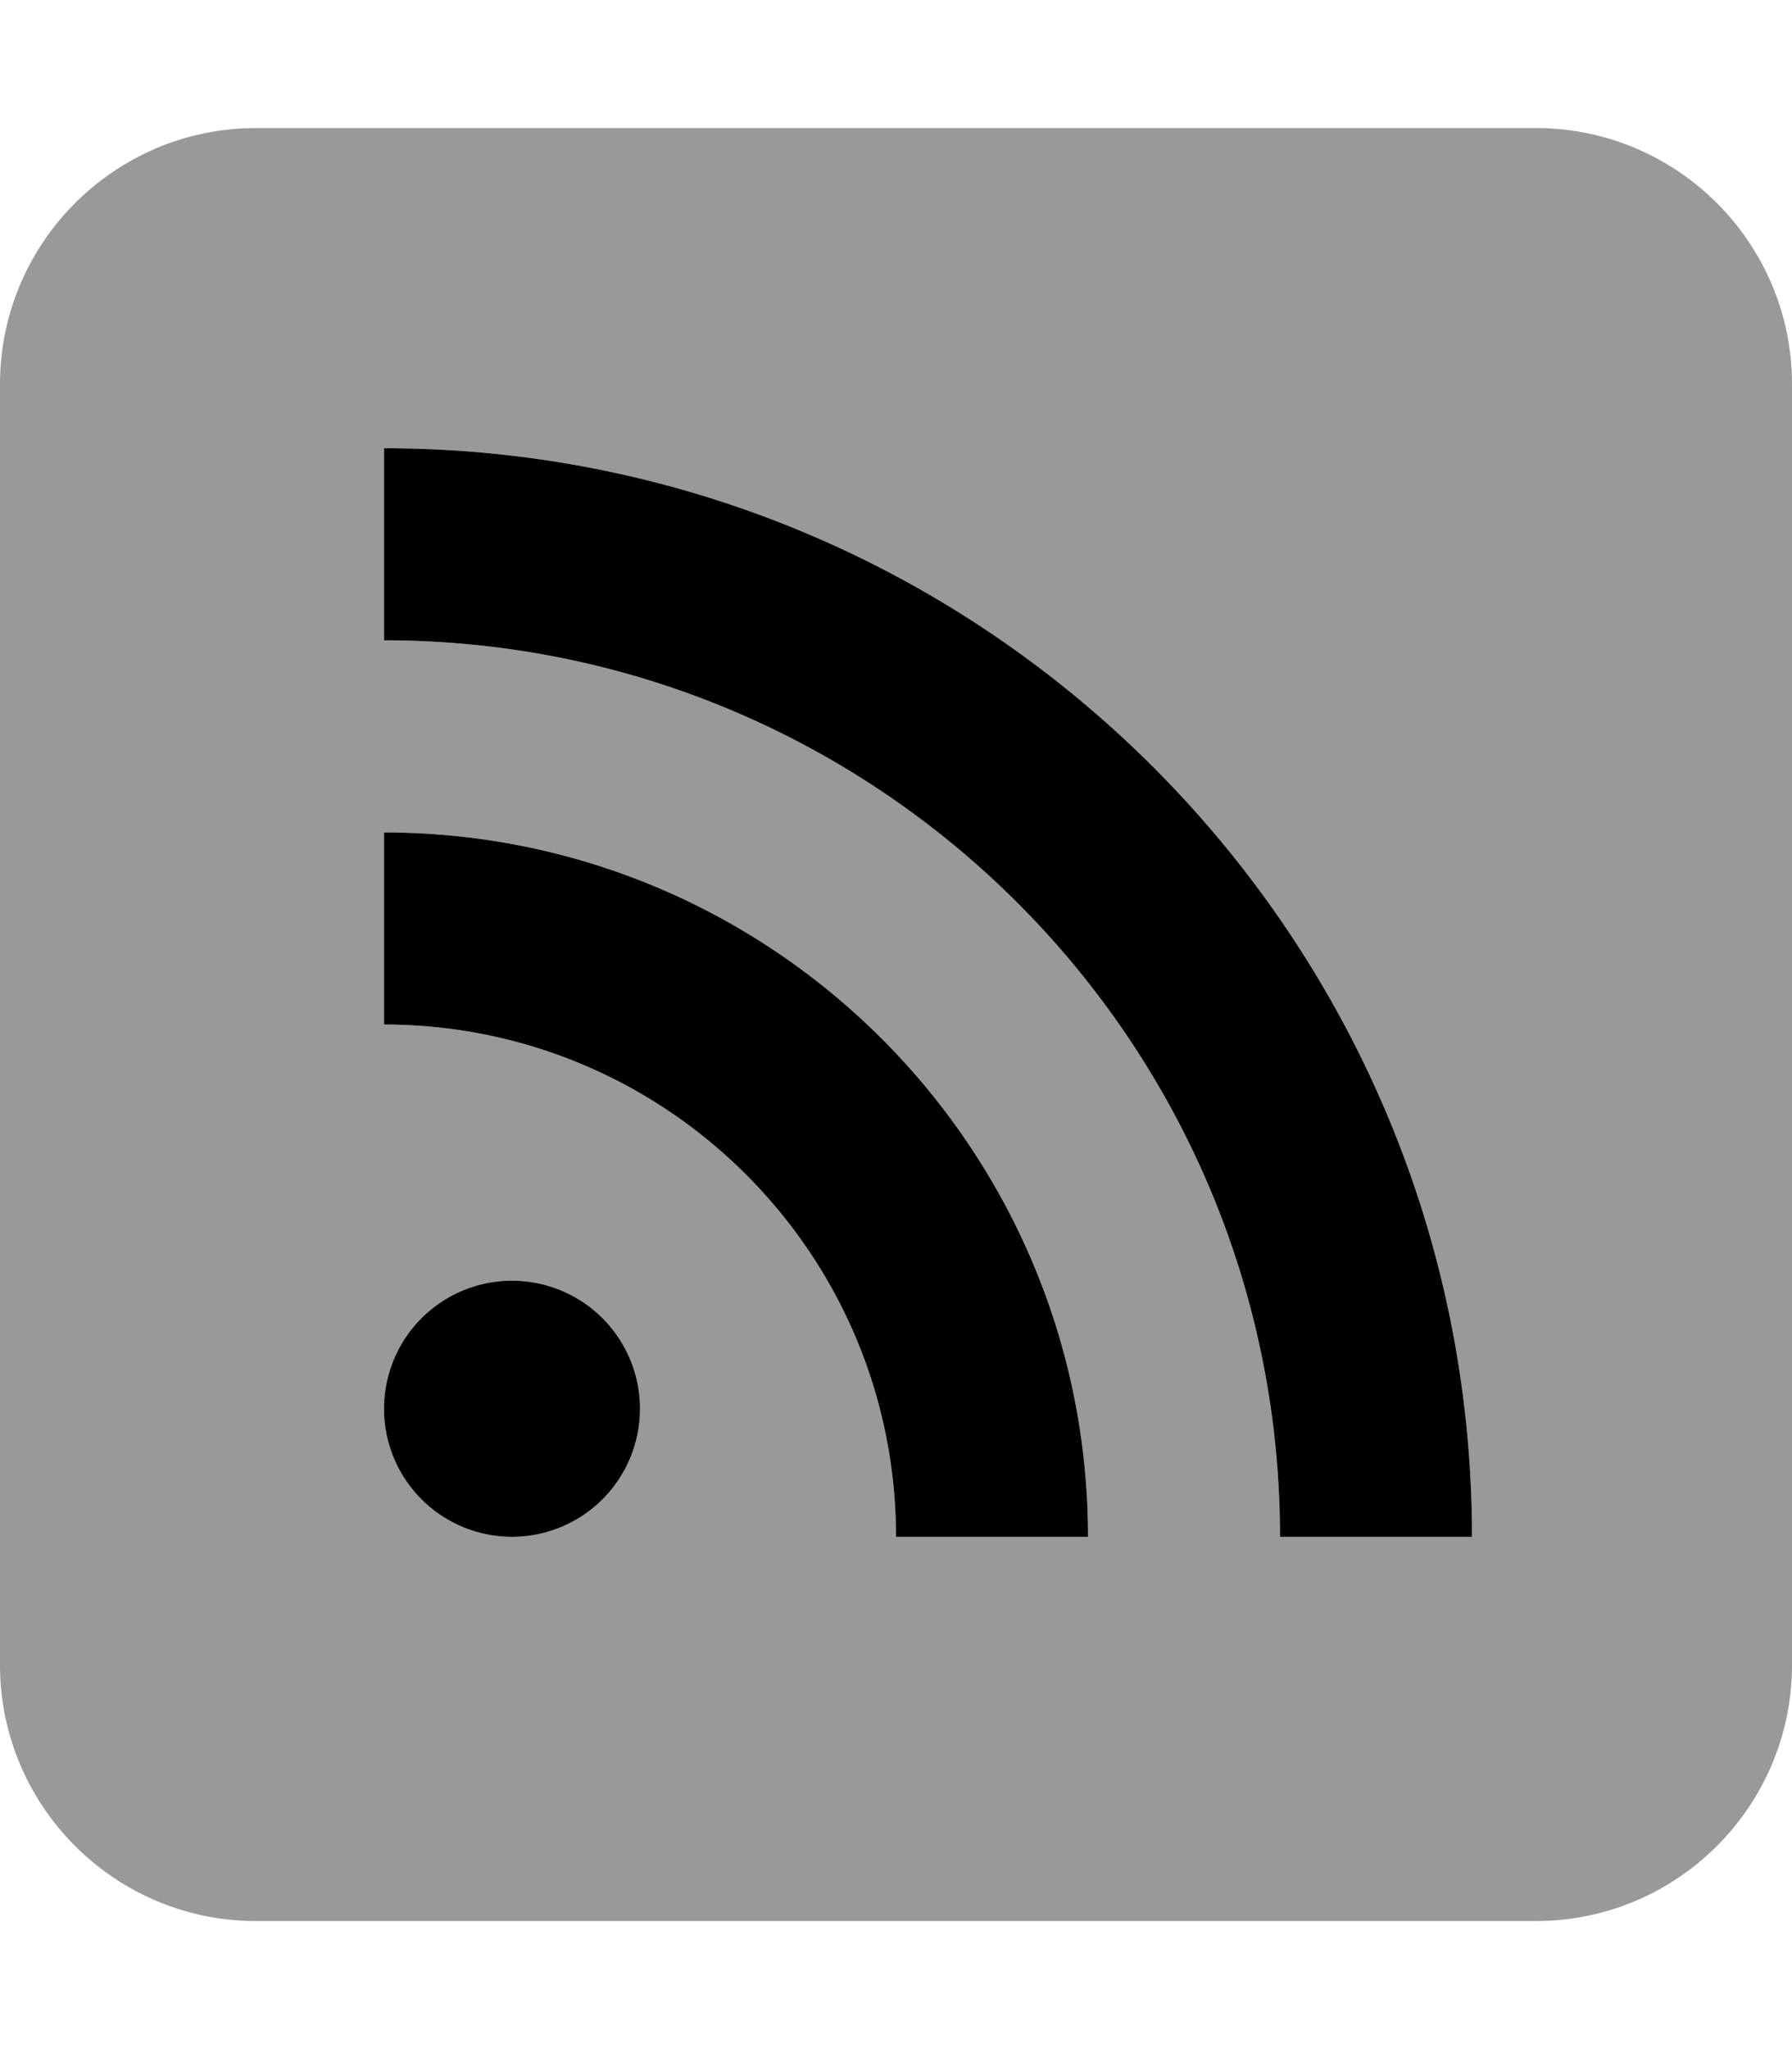 <svg xmlns="http://www.w3.org/2000/svg" viewBox="0 0 448 512"><!--! Font Awesome Pro 6.6.0 by @fontawesome - https://fontawesome.com License - https://fontawesome.com/license (Commercial License) Copyright 2024 Fonticons, Inc. --><path class="fa-secondary" style="fill:inherit;opacity:.4;" d="M0 96C0 60.7 28.7 32 64 32l320 0c35.3 0 64 28.7 64 64l0 320c0 35.3-28.7 64-64 64L64 480c-35.3 0-64-28.7-64-64L0 96zm96 16l0 48c123.7 0 224 100.3 224 224l48 0c0-150.2-121.8-272-272-272zm0 96l0 48c70.7 0 128 57.3 128 128l48 0c0-97.2-78.8-176-176-176zm0 144a32 32 0 1 0 64 0 32 32 0 1 0 -64 0z"/><path class="fa-primary" style="fill:inherit;opacity:1;" d="M368 384c0-150.2-121.8-272-272-272l0 48c123.7 0 224 100.3 224 224l48 0zm-96 0c0-97.2-78.8-176-176-176l0 48c70.7 0 128 57.3 128 128l48 0zm-144 0a32 32 0 1 0 0-64 32 32 0 1 0 0 64z"/></svg>
